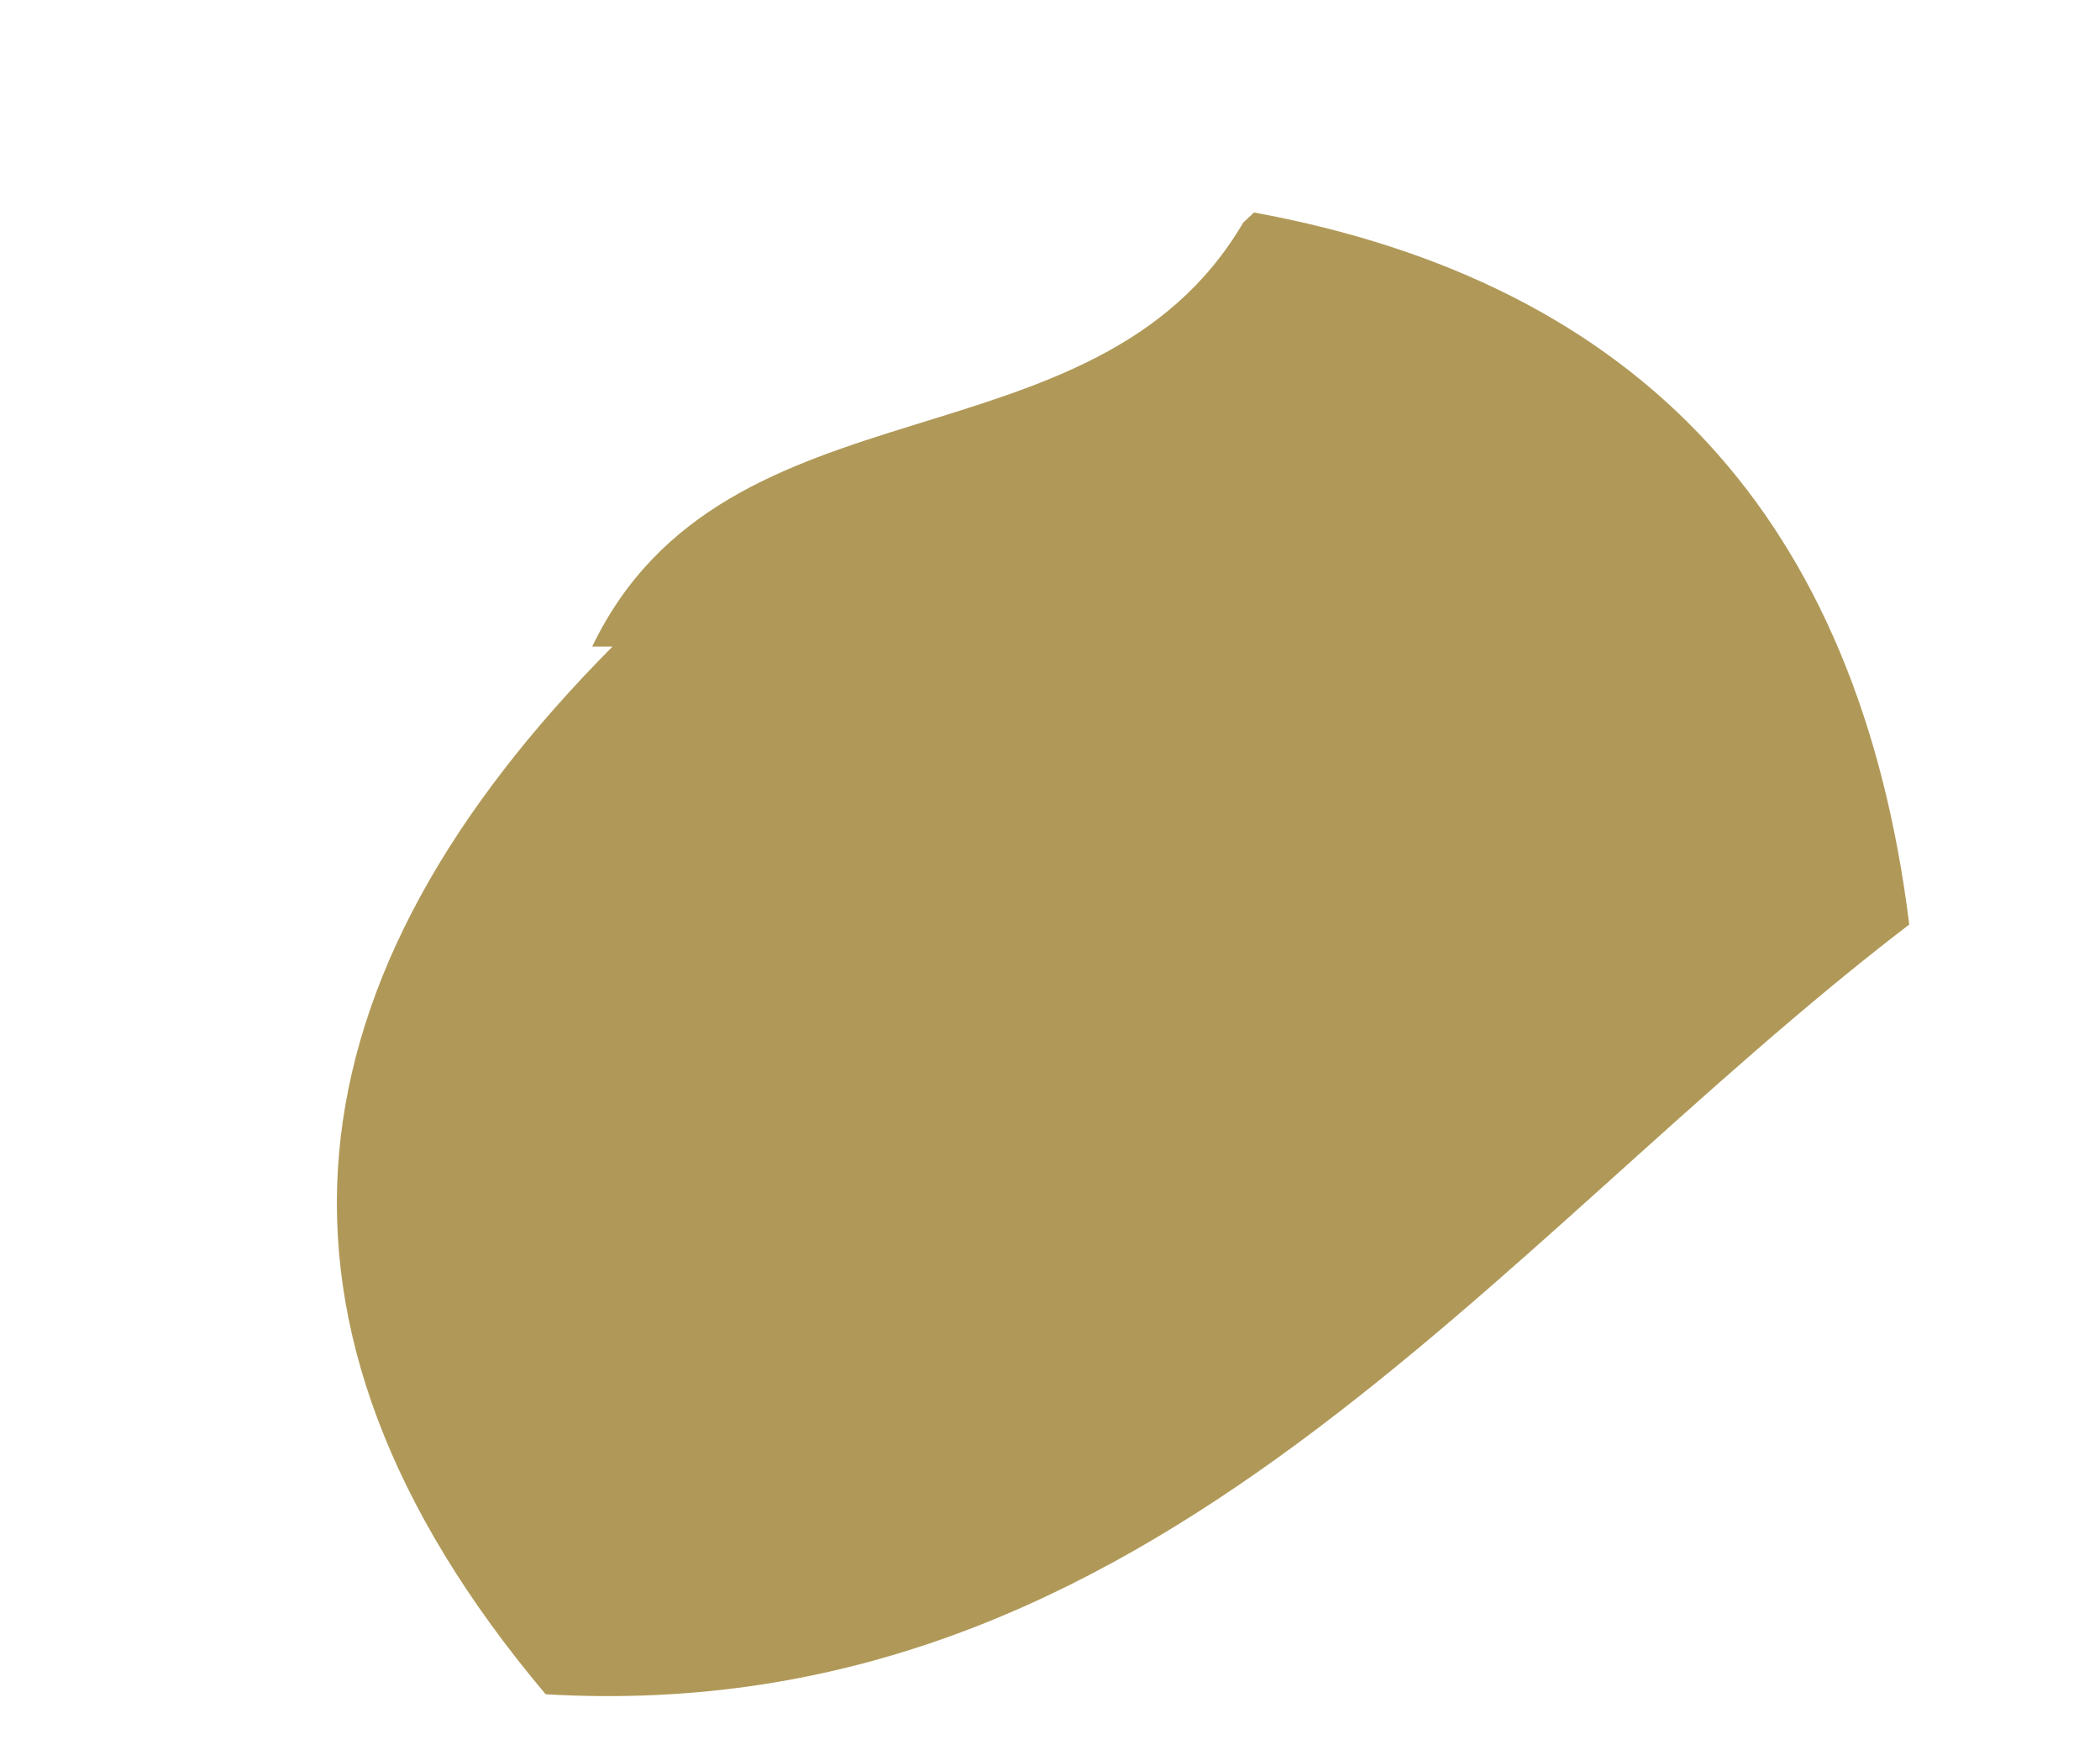 <svg xmlns="http://www.w3.org/2000/svg" width="6" height="5" viewBox="0 0 6 5" fill="none"><path d="M5.455 2.641C4.254 3.56 3.295 4.941 1.559 4.84C0.662 3.775 0.818 2.786 1.75 1.847H1.692C2.074 1.053 3.127 1.361 3.552 0.636L3.583 0.607C4.687 0.81 5.311 1.482 5.455 2.641Z" fill="#B09958"></path></svg>